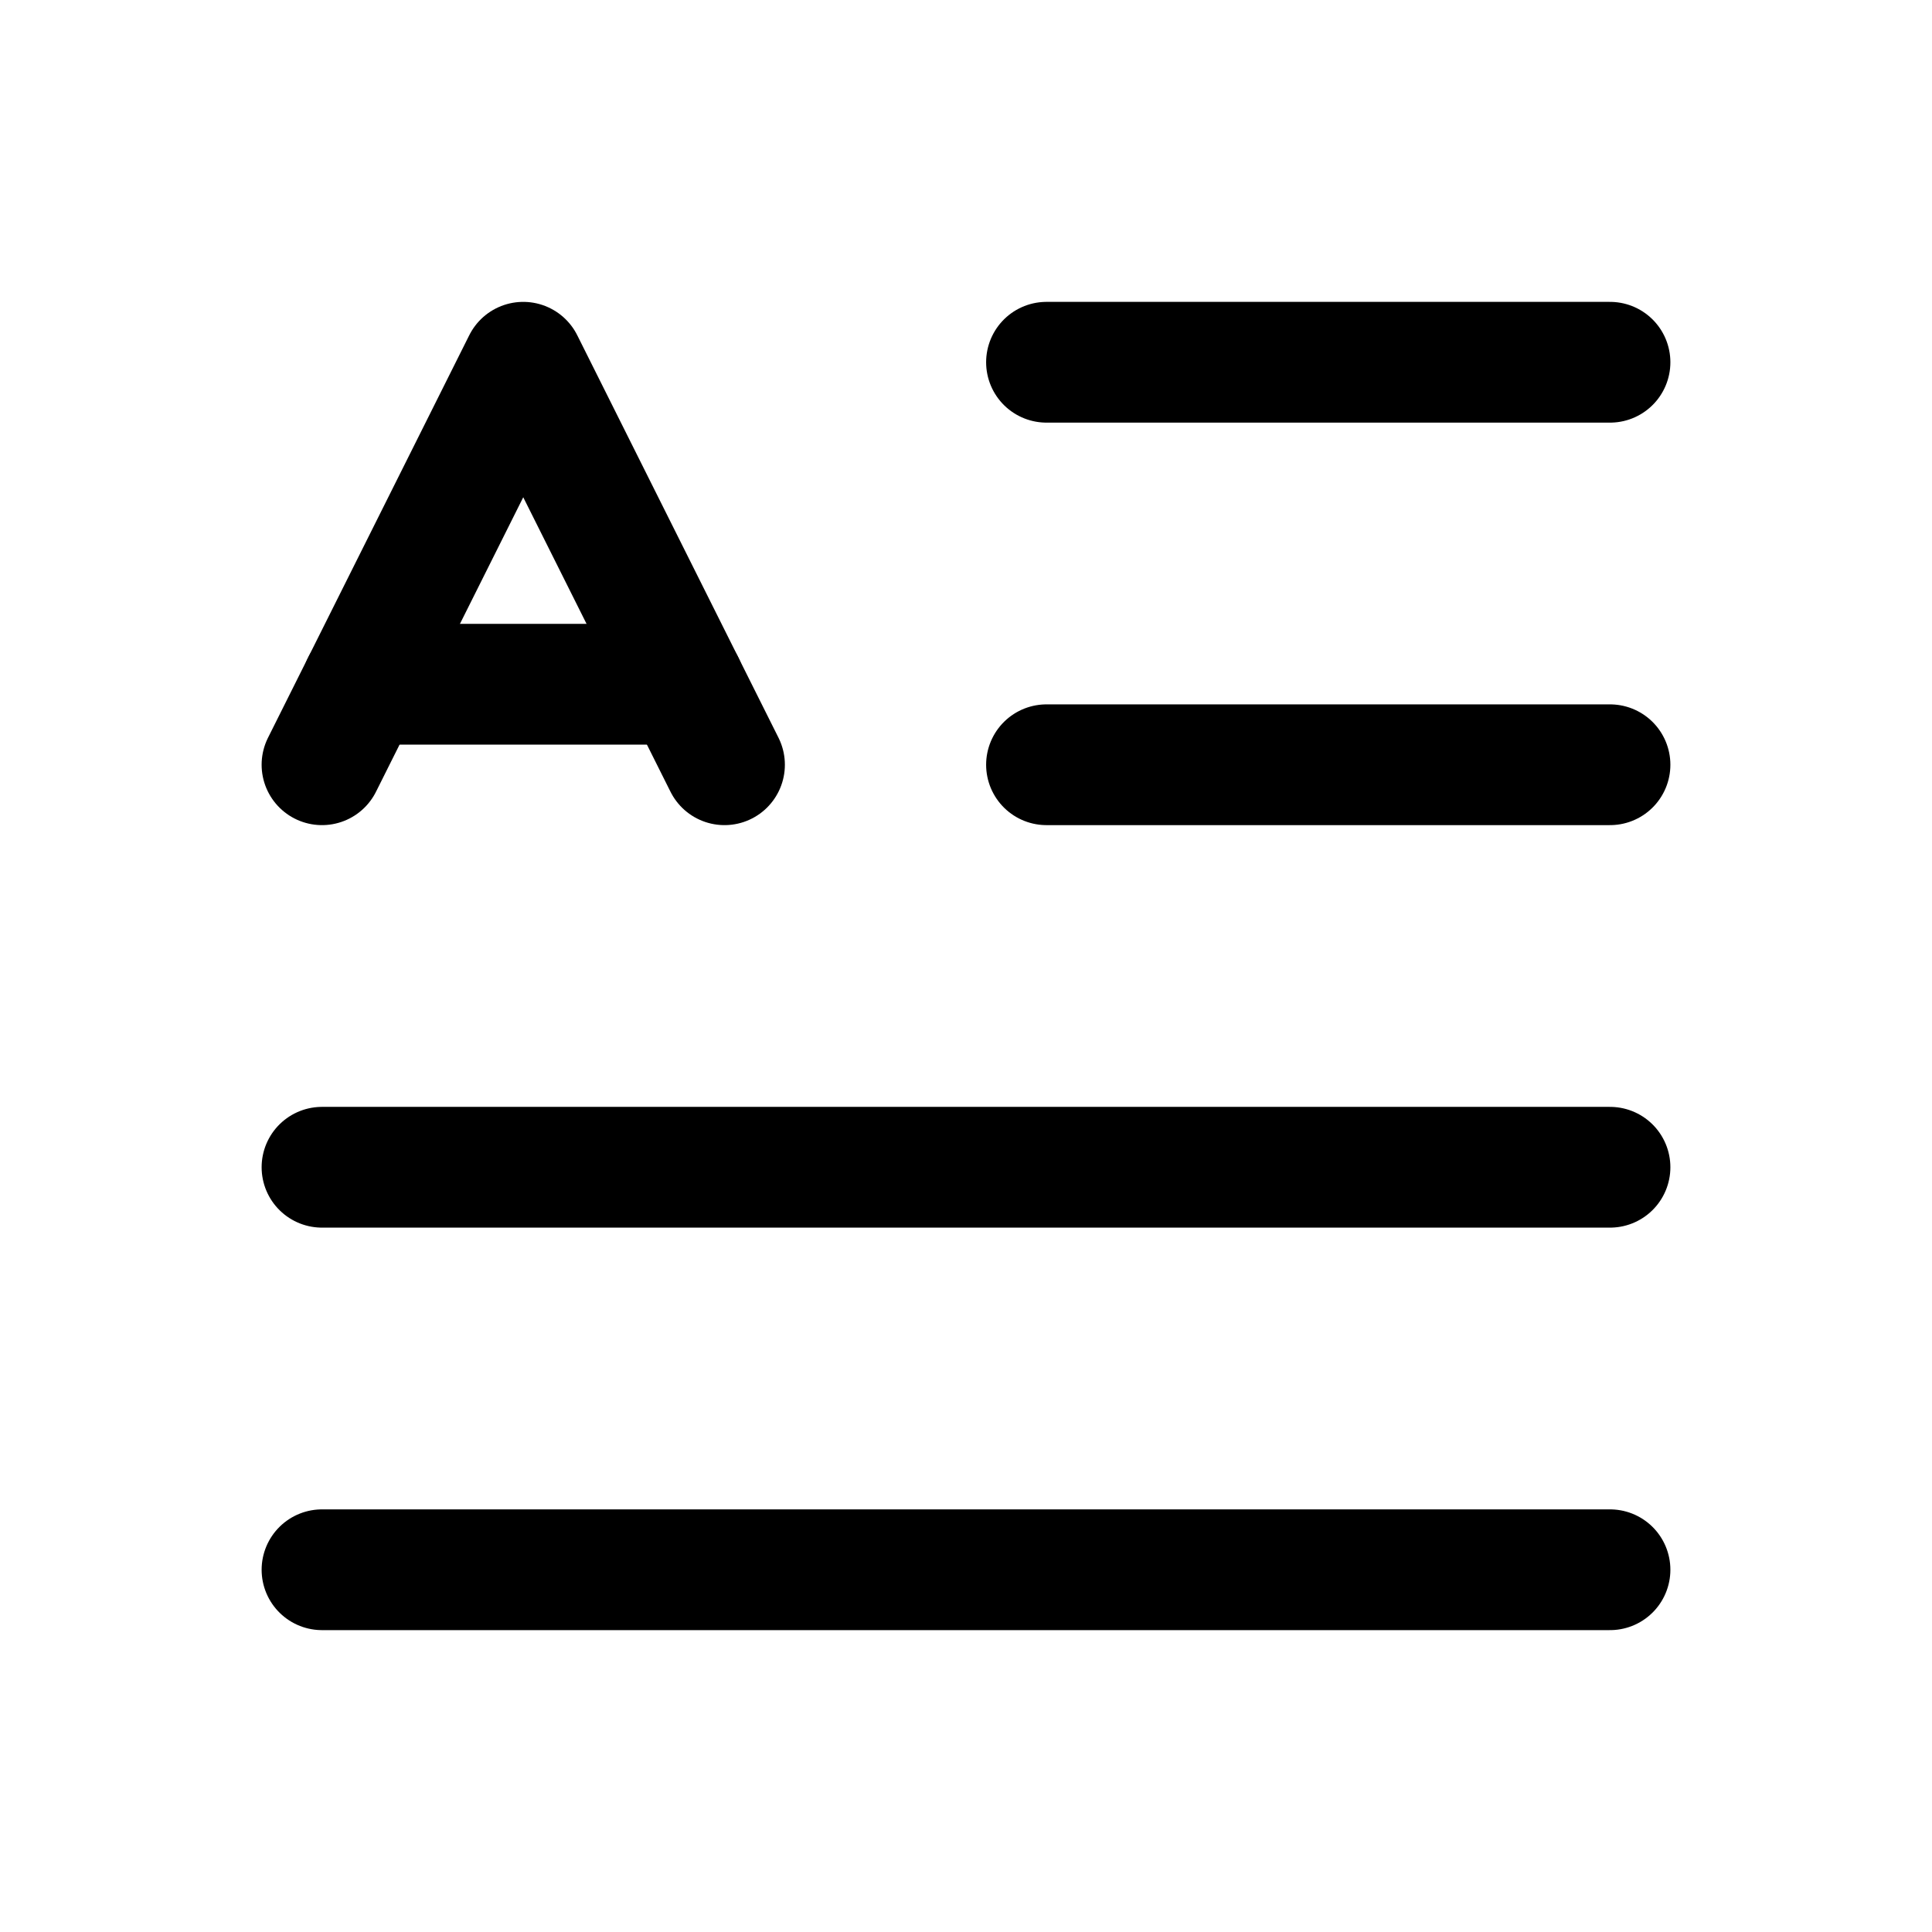 <svg version="1.1" viewBox="0 0 24 24" xmlns="http://www.w3.org/2000/svg"><title>edit paragraph a</title><g class="nc-icon-wrapper"><g fill="none"><path d="M0 0h24v24H0z"/><path stroke="currentColor" stroke-linecap="round" stroke-linejoin="round" stroke-width="1.5" d="M13 4.5h7"/><path stroke="currentColor" stroke-linecap="round" stroke-linejoin="round" stroke-width="1.5" d="M13 9.5h7"/><path stroke="currentColor" stroke-linecap="round" stroke-linejoin="round" stroke-width="1.5" d="M4 14.5h16"/><path stroke="currentColor" stroke-linecap="round" stroke-linejoin="round" stroke-width="1.5" d="M4 19.5h16"/><path stroke="currentColor" stroke-linecap="round" stroke-linejoin="round" stroke-width="1.5" d="M9 9.5l-2.5-5-2.5 5"/><path stroke="currentColor" stroke-linecap="round" stroke-linejoin="round" stroke-width="1.5" d="M4.5 8.5h4"/></g></g></svg>